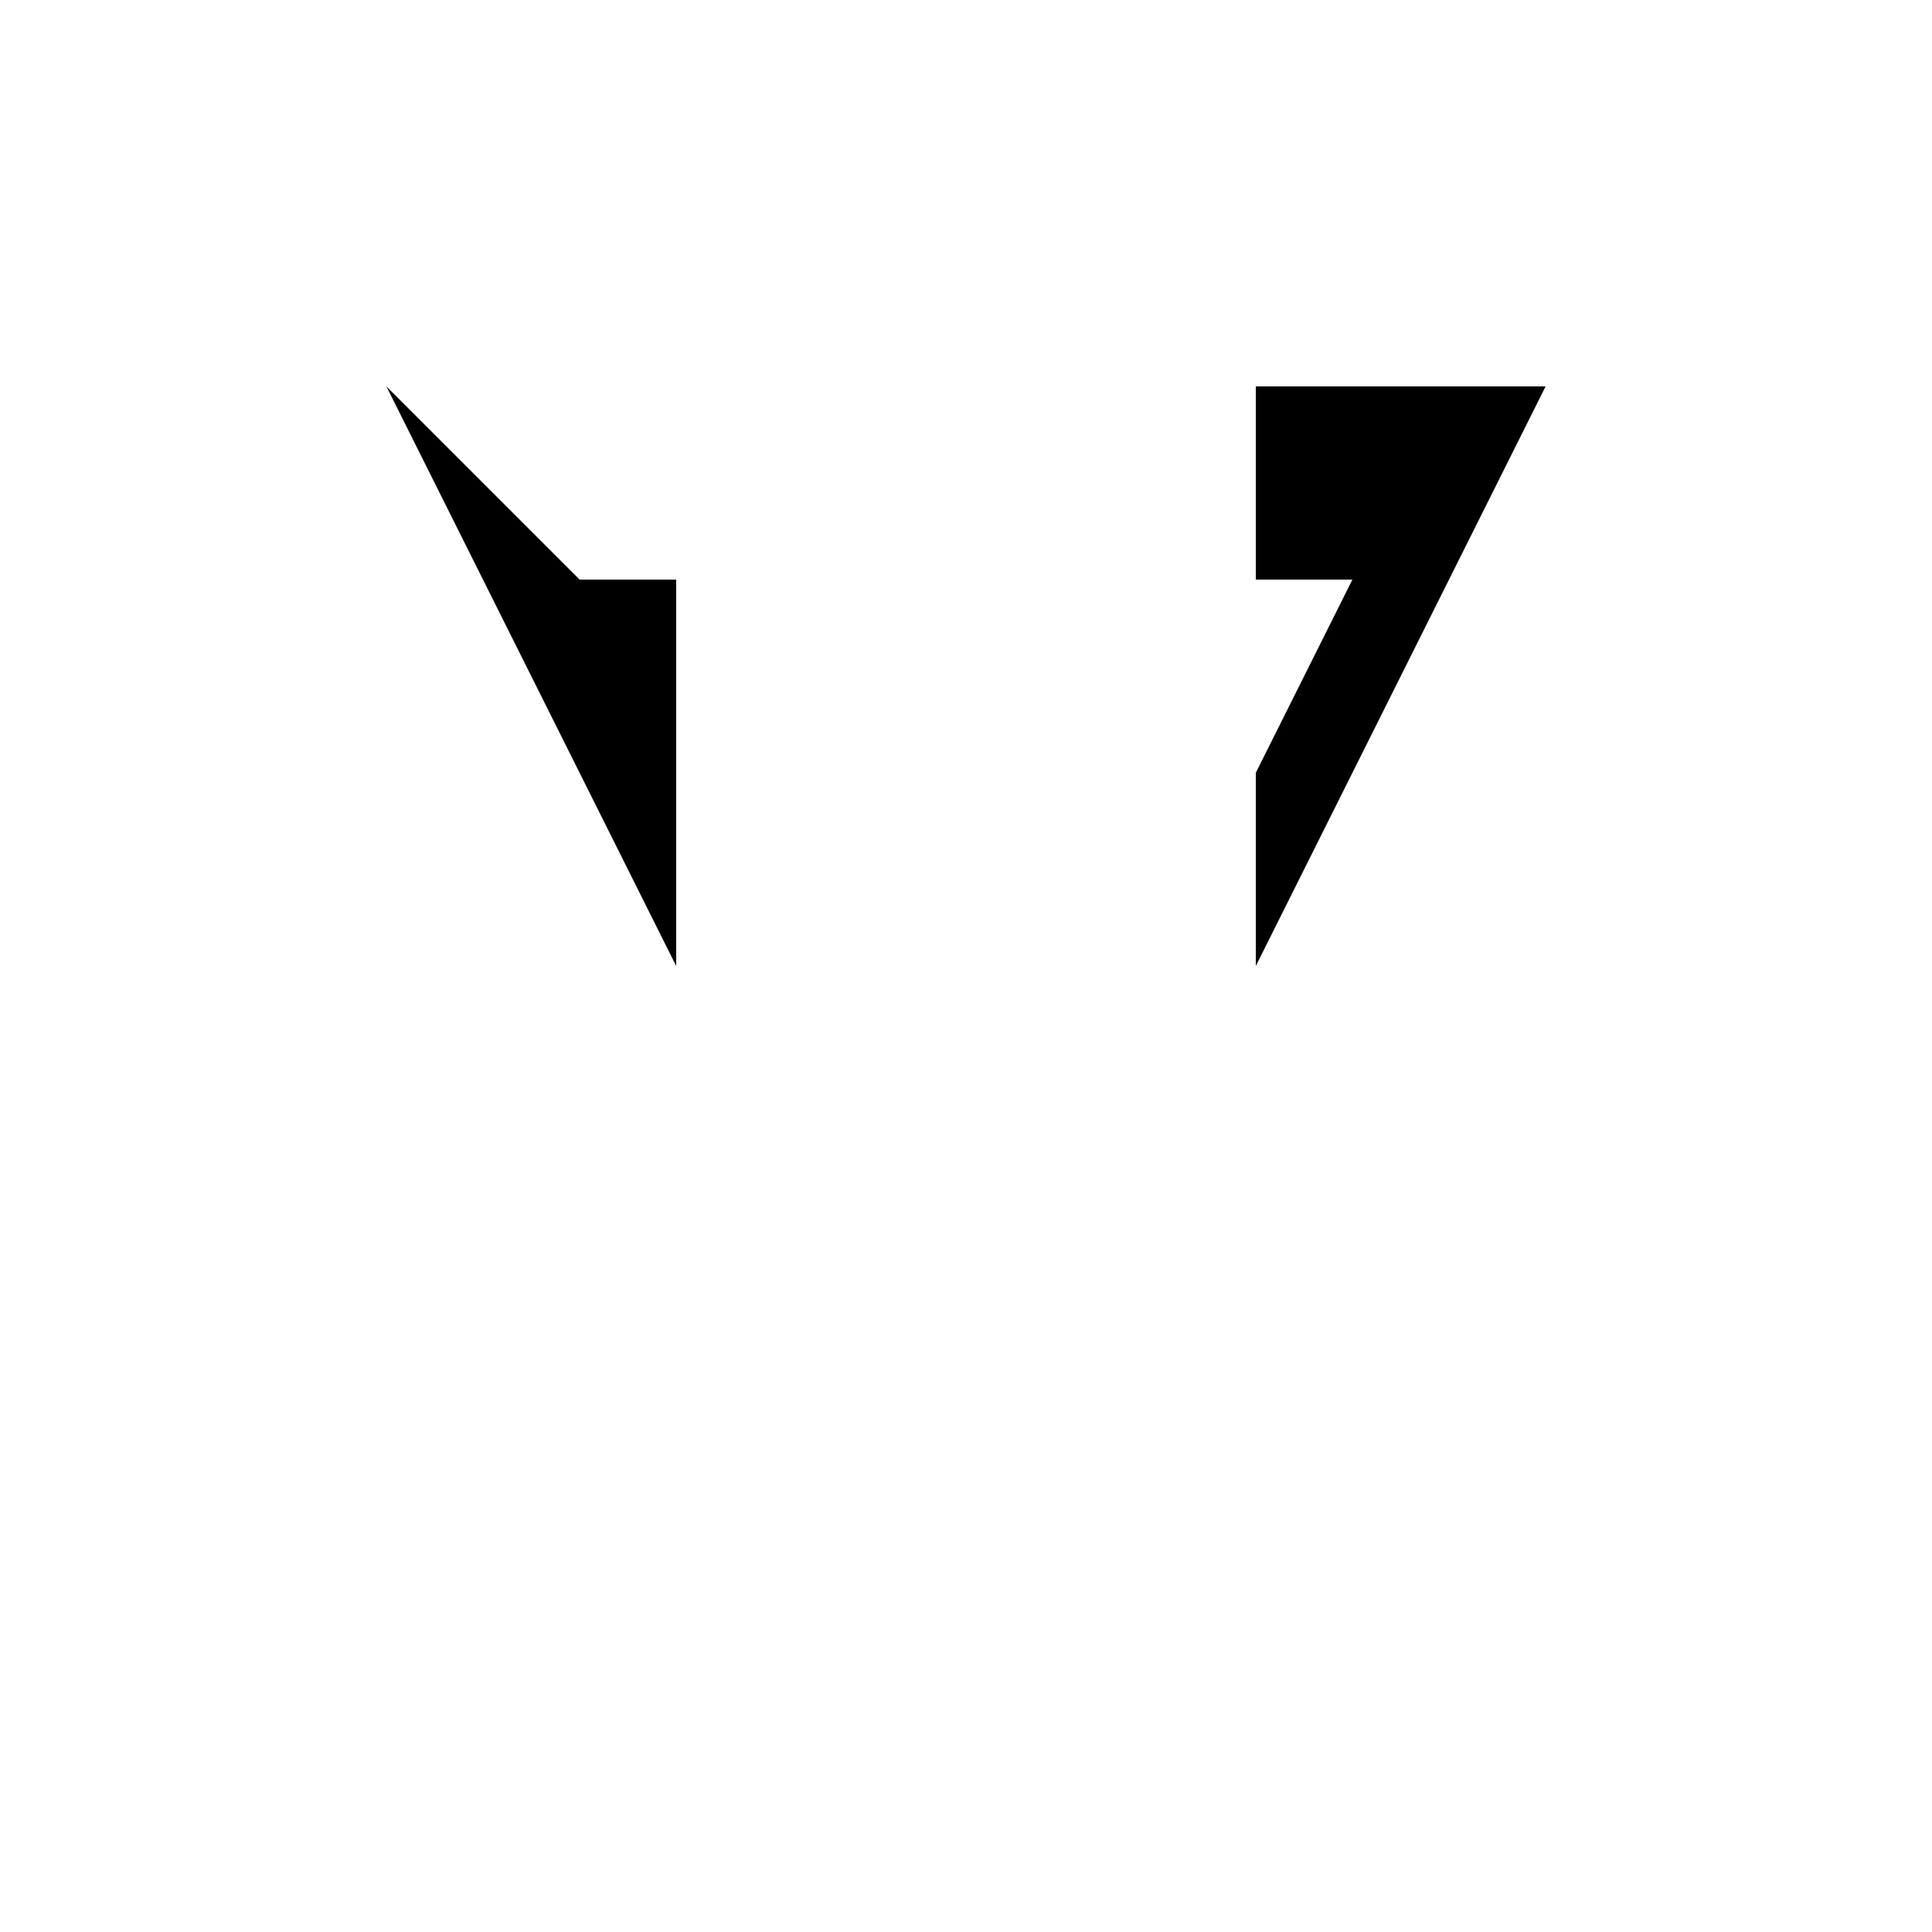 <svg xmlns="http://www.w3.org/2000/svg" viewBox="-100 -100 500 500"><path style="fill:#000000" d="M 0,0 75,0 225,0 300,0 225,150 225,100 250,50 225,50 225,0 0,0 L 50,50 75,50 75,0 75,100 75,150"/></svg>
